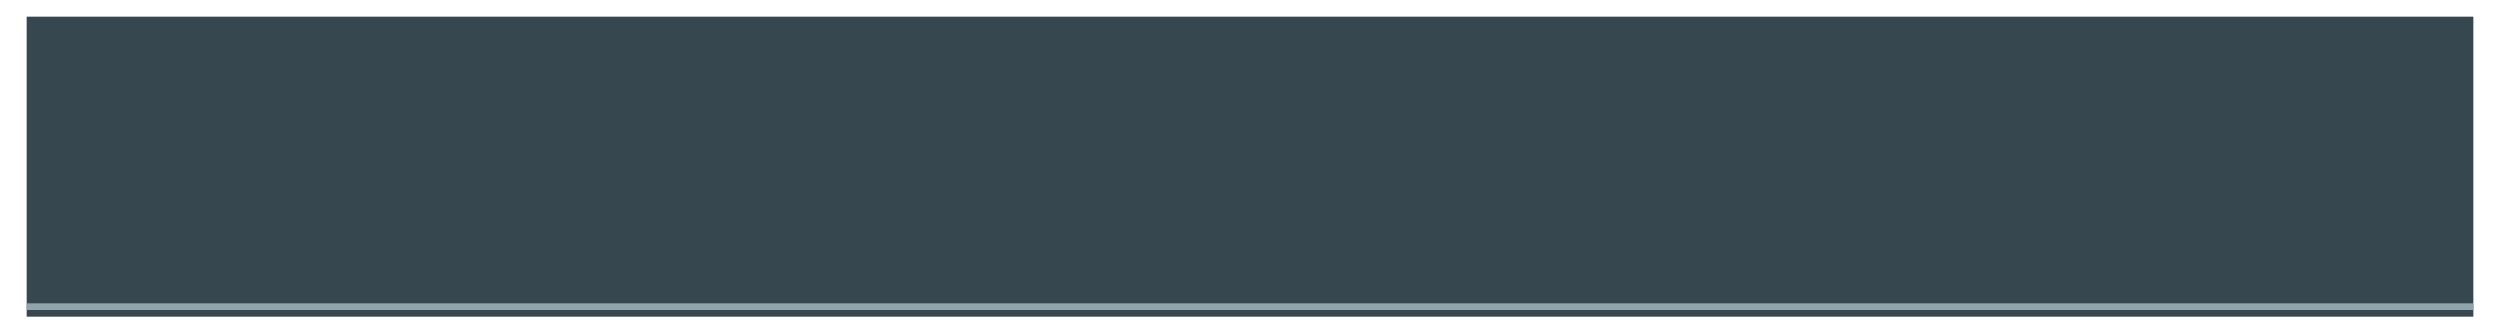<svg xmlns="http://www.w3.org/2000/svg" width="750px" height="100px" viewBox="0 0 750 100">
    <defs>
        <filter id="glow">
            <feGaussianBlur result="coloredBlur" stdDeviation="2"/>
            <feMerge>
                <feMergeNode in="coloredBlur"/>
                <feMergeNode in="SourceGraphic"/>
            </feMerge>
        </filter>
    </defs>
    <rect width="97.867%" height="90%" x="1.067%" y="5%" fill="#37474F" filter="url(#glow)"/>
    <rect width="97.867%" height="2%" x="1.067%" y="91%" fill="#90A4AE"/>
</svg>
